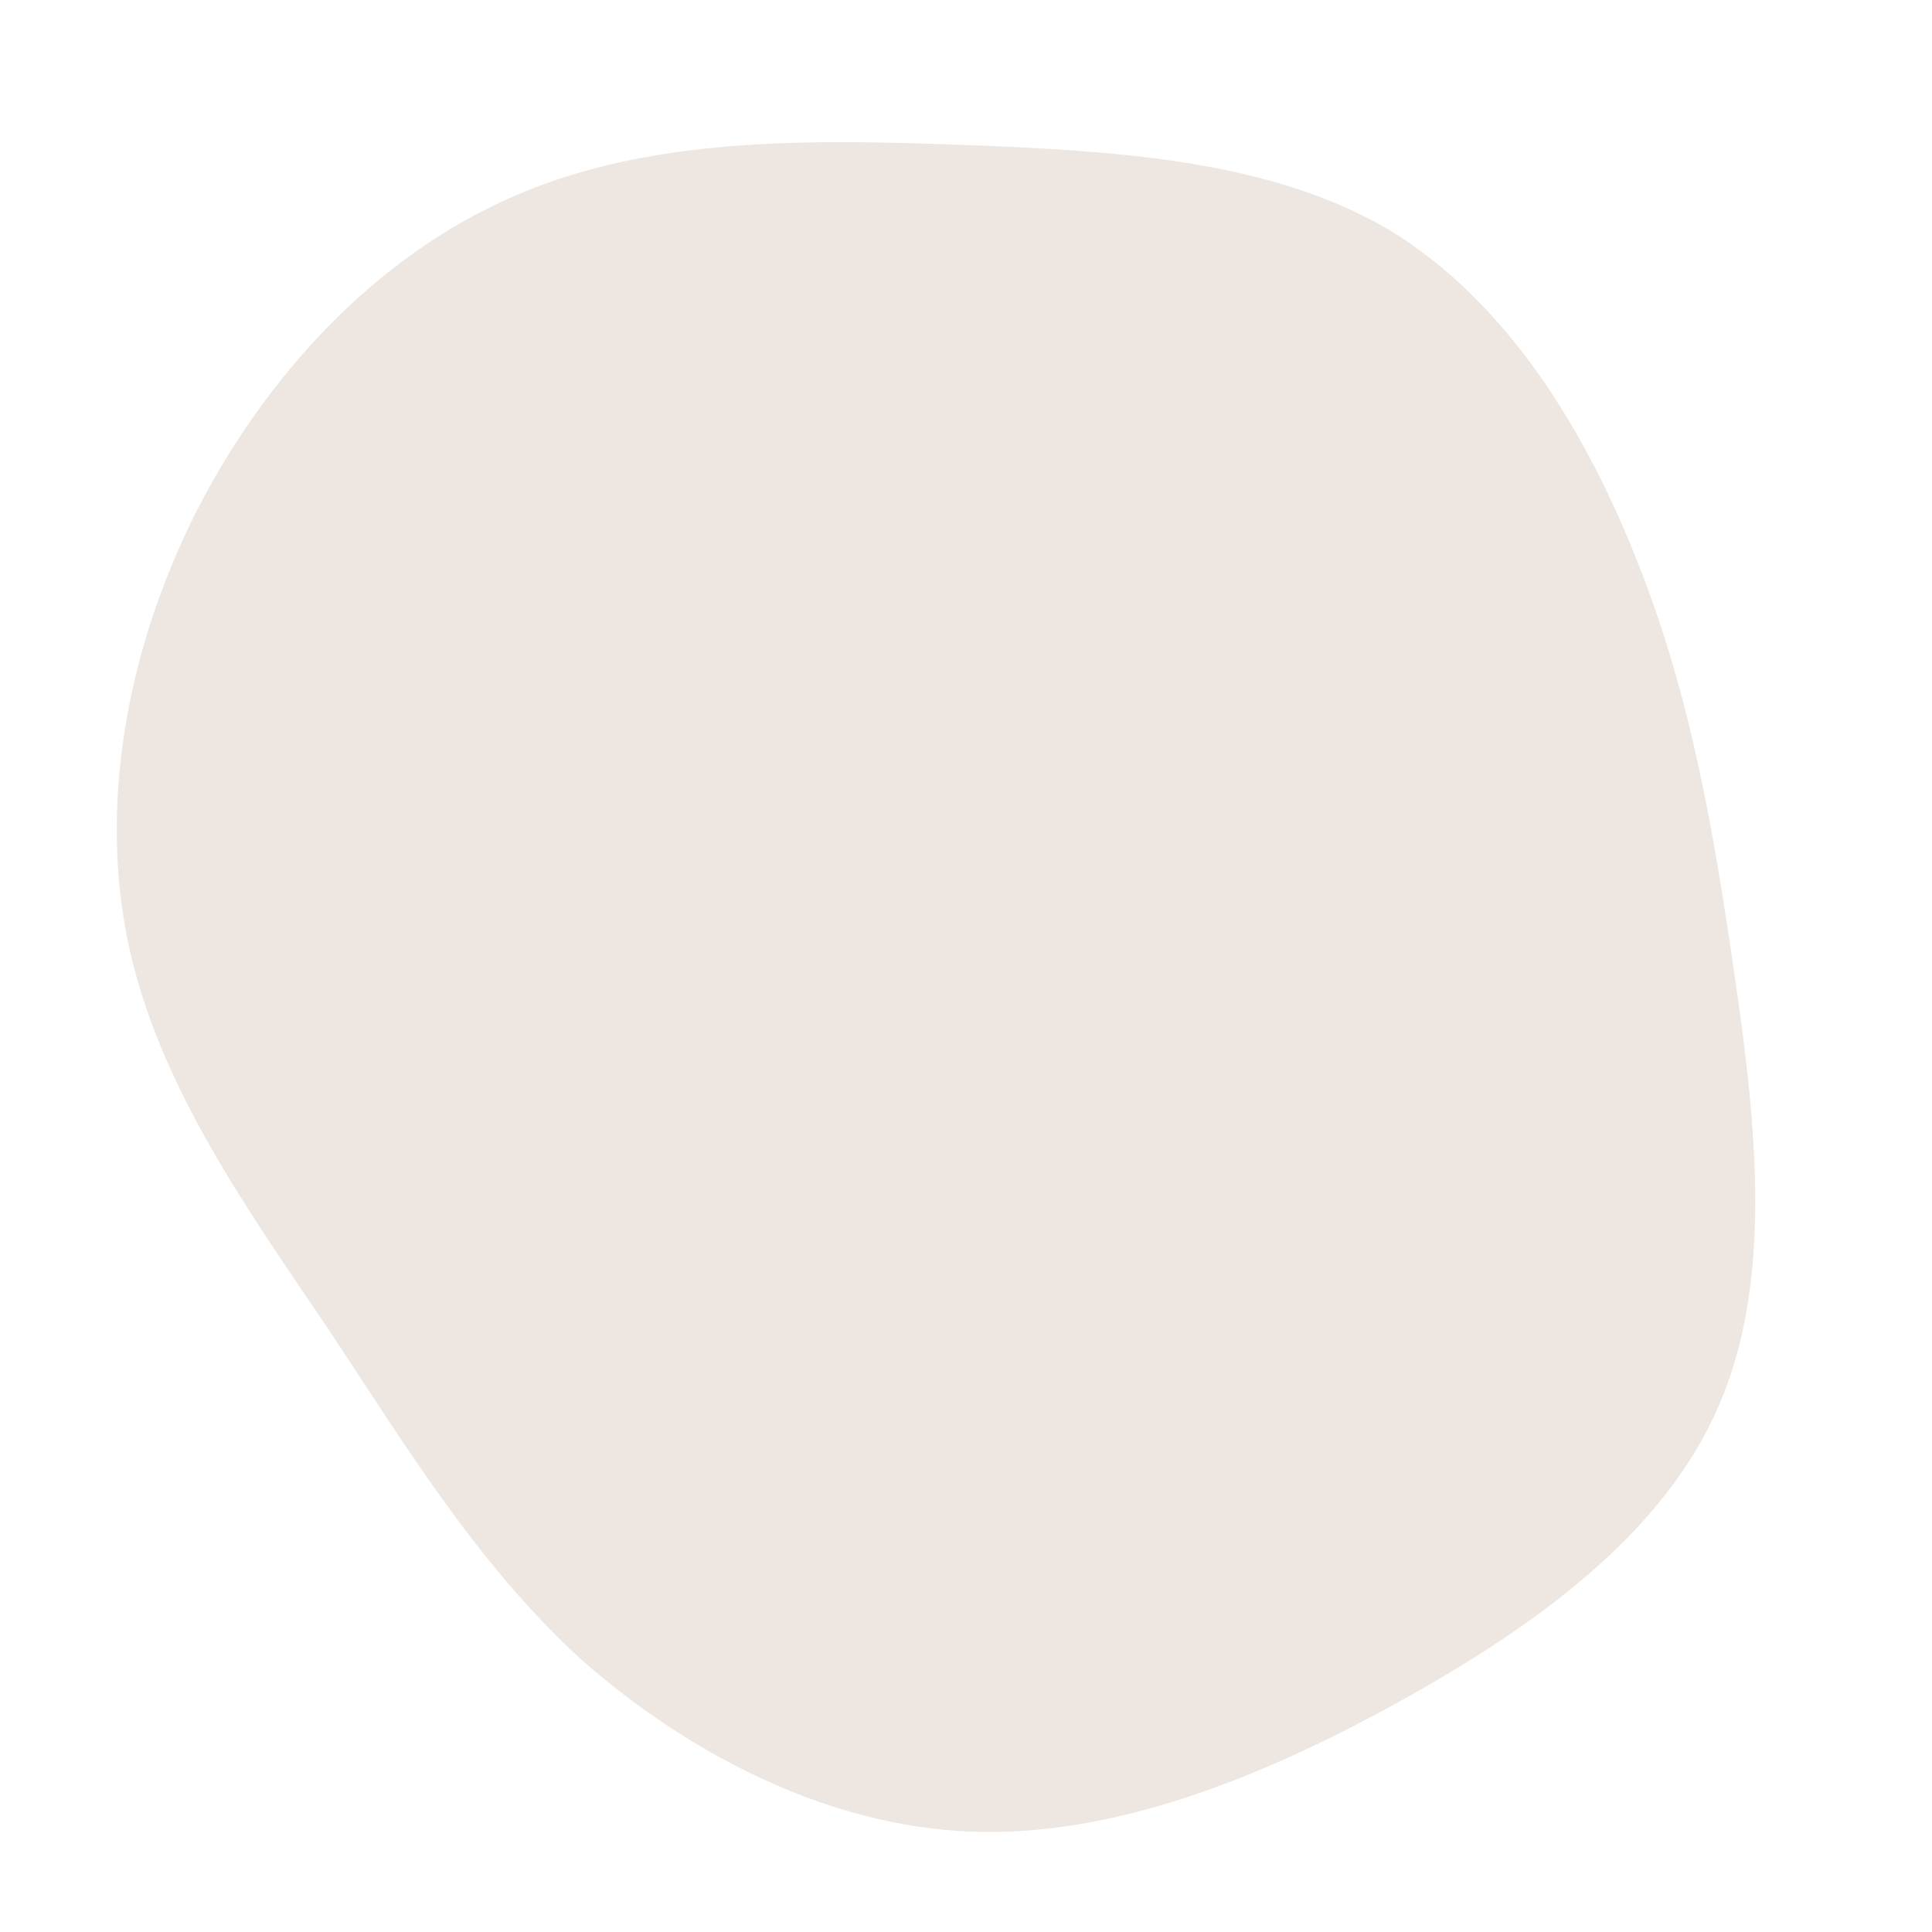 <!--?xml version="1.0" standalone="no"?-->
              <svg id="sw-js-blob-svg" viewBox="0 0 100 100" xmlns="http://www.w3.org/2000/svg" version="1.1">
                    <defs> 
                        <linearGradient id="sw-gradient" x1="0" x2="1" y1="1" y2="0">
                            <stop id="stop1" stop-color="rgba(237, 230, 225, 1)" offset="0%"></stop>
                            <stop id="stop2" stop-color="rgba(237, 230, 225, 1)" offset="100%"></stop>
                        </linearGradient>
                    </defs>
                <path fill="url(#sw-gradient)" d="M21.9,-38.1C28,-34.4,32.1,-27.7,34.8,-20.8C37.5,-14,38.7,-7,39.8,0.6C40.9,8.2,41.8,16.4,38.9,22.9C36,29.5,29.3,34.3,22.2,38.2C15.1,42.1,7.5,45.1,0.2,44.8C-7.2,44.5,-14.3,40.8,-19.8,36C-25.2,31.1,-28.9,25,-33,18.8C-37.2,12.6,-41.7,6.3,-43.3,-0.9C-44.9,-8.1,-43.5,-16.2,-39.9,-23.4C-36.3,-30.5,-30.6,-36.7,-23.5,-39.8C-16.5,-42.9,-8.3,-42.8,-0.2,-42.5C7.9,-42.2,15.8,-41.7,21.9,-38.1Z" width="100%" height="100%" transform="translate(50 50)" stroke-width="0" style="transition: all 0.3s ease 0s;" stroke="url(#sw-gradient)"></path>
              </svg>